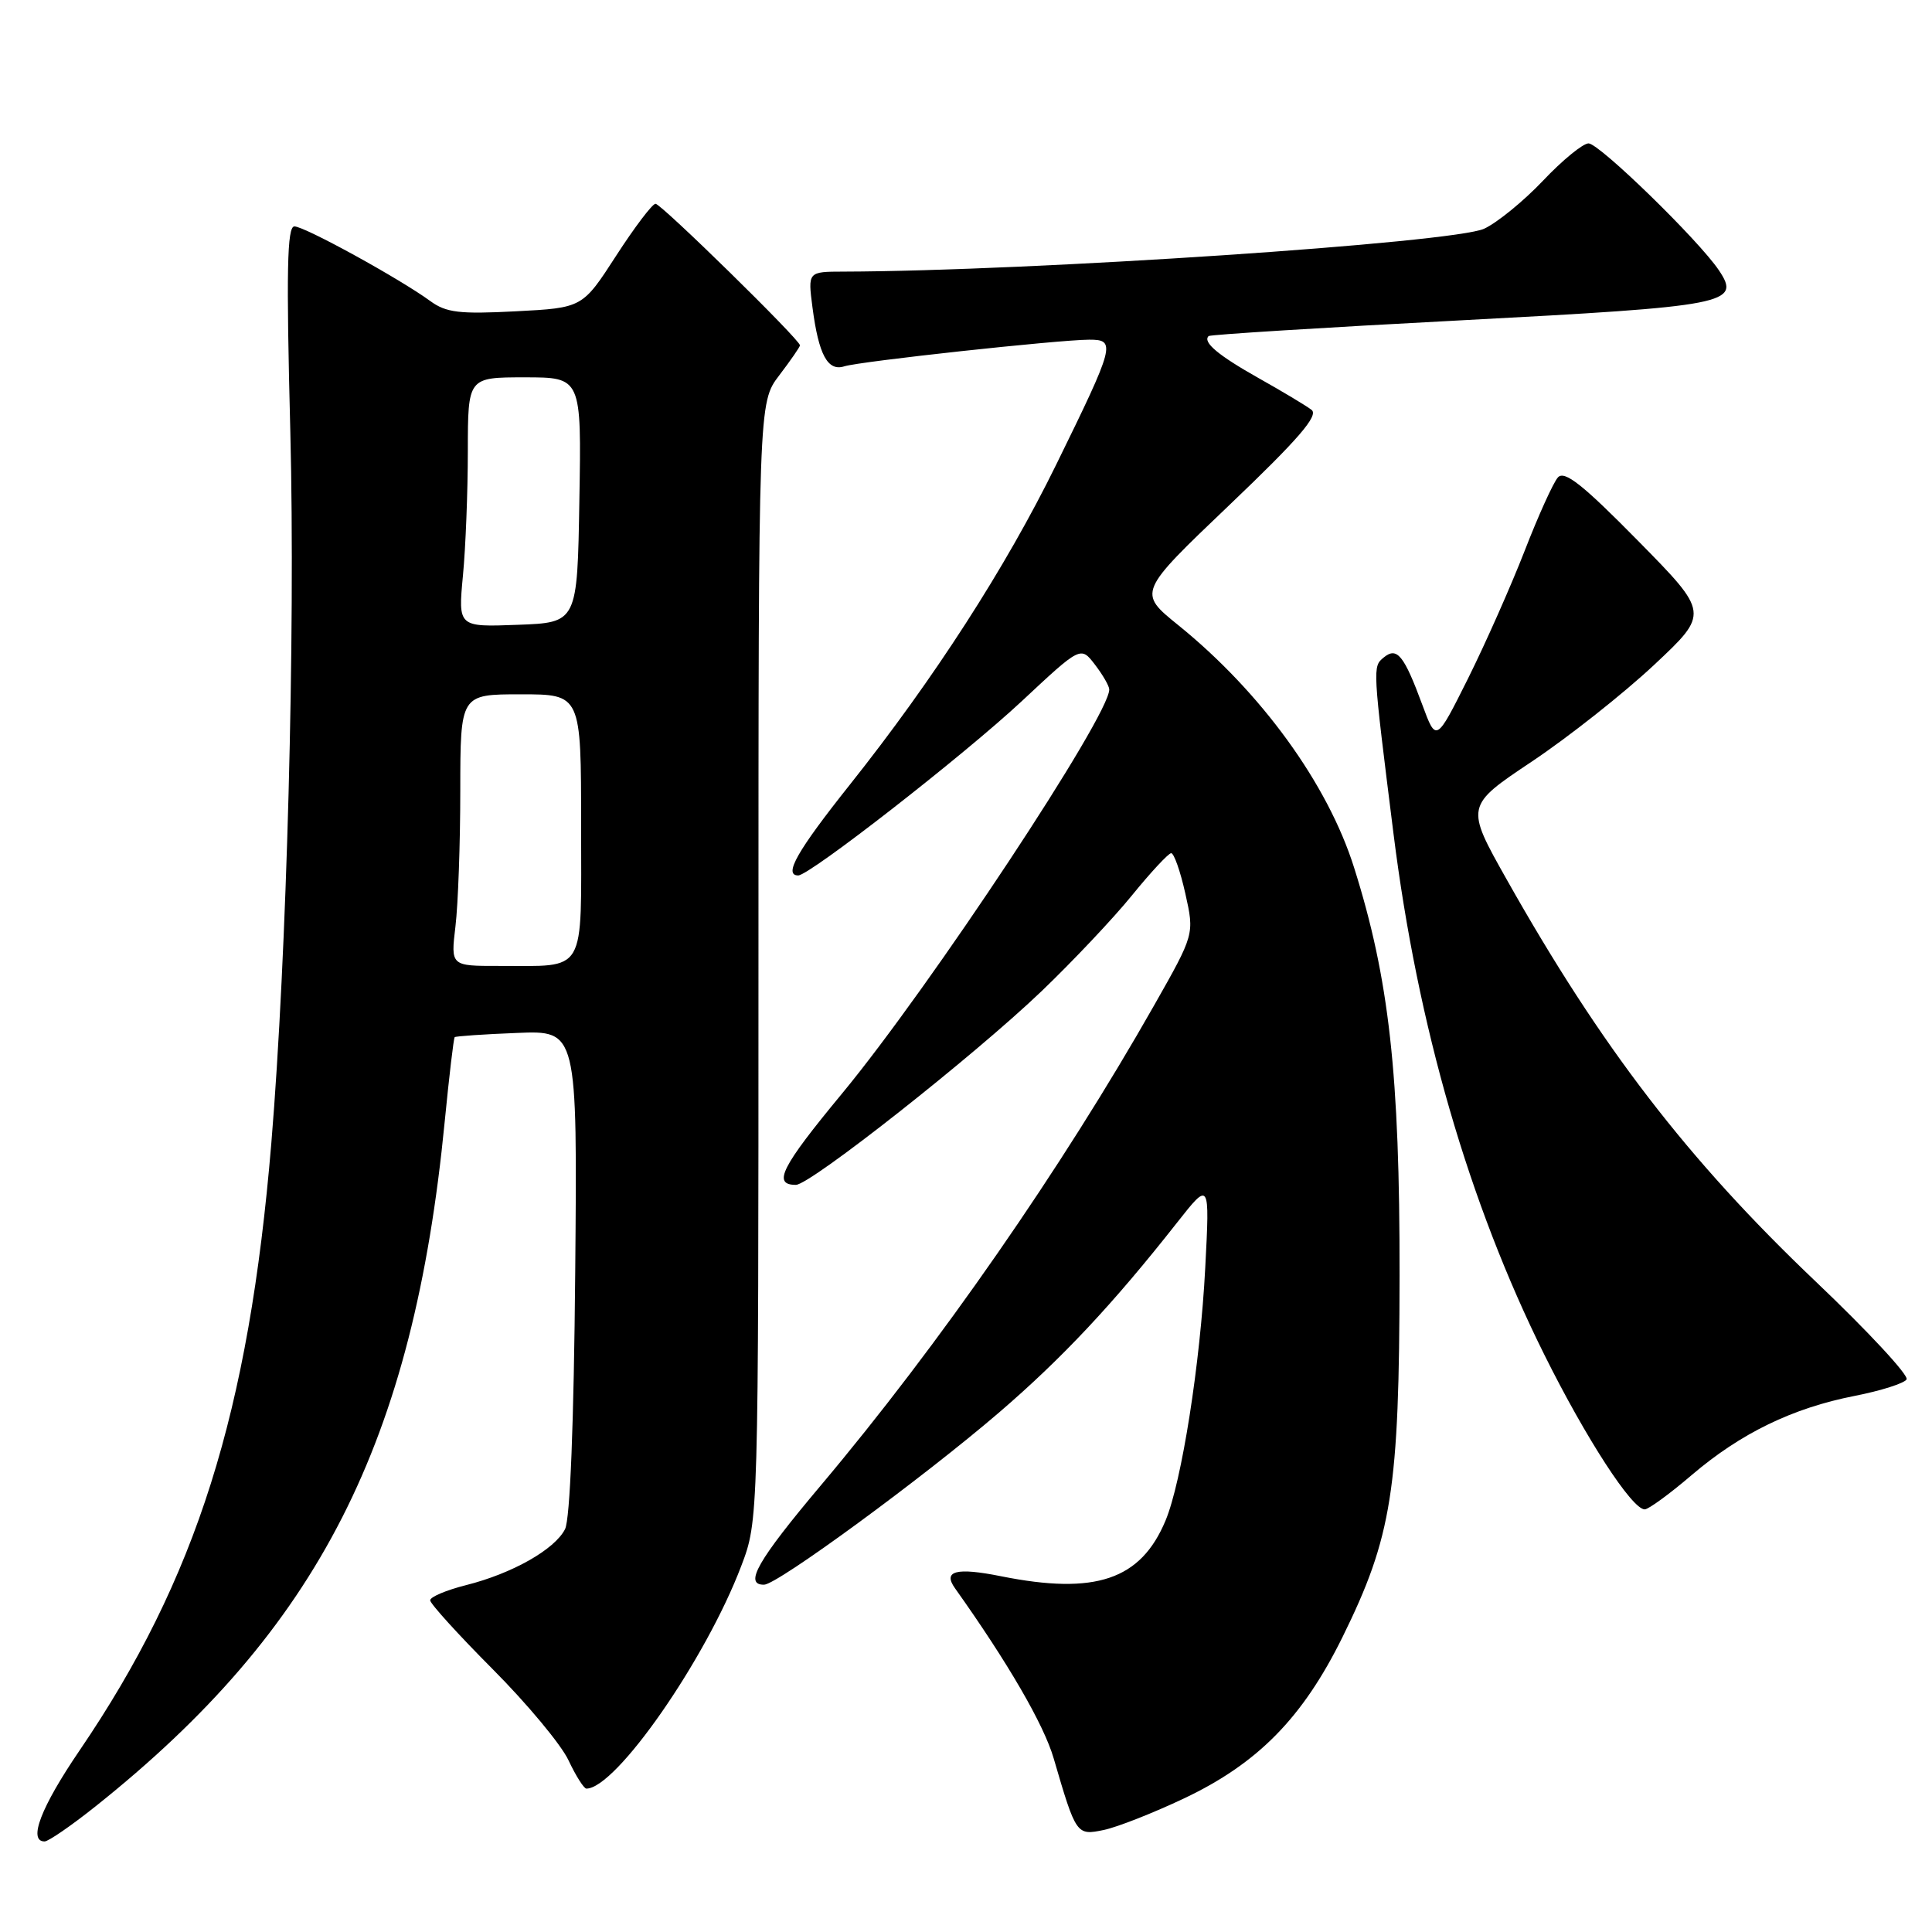<?xml version="1.0" encoding="UTF-8" standalone="no"?>
<!DOCTYPE svg PUBLIC "-//W3C//DTD SVG 1.1//EN" "http://www.w3.org/Graphics/SVG/1.1/DTD/svg11.dtd" >
<svg xmlns="http://www.w3.org/2000/svg" xmlns:xlink="http://www.w3.org/1999/xlink" version="1.1" viewBox="0 0 256 256">
 <g >
 <path fill="currentColor"
d=" M 12.66 239.35 C 42.21 215.81 54.78 191.17 58.93 148.58 C 59.52 142.58 60.11 137.56 60.25 137.43 C 60.39 137.30 64.10 137.04 68.50 136.87 C 76.50 136.54 76.50 136.54 76.22 168.52 C 76.04 188.65 75.54 201.29 74.87 202.62 C 73.51 205.31 67.88 208.50 61.75 210.04 C 59.14 210.70 57.00 211.60 57.00 212.05 C 57.00 212.49 60.73 216.60 65.29 221.18 C 69.85 225.76 74.37 231.19 75.33 233.25 C 76.30 235.31 77.37 237.00 77.70 237.00 C 81.61 237.00 93.52 219.88 98.22 207.50 C 100.50 201.50 100.50 201.50 100.50 127.43 C 100.50 53.35 100.50 53.35 103.25 49.74 C 104.76 47.76 106.00 45.96 106.00 45.76 C 106.00 45.02 87.61 27.00 86.86 27.00 C 86.44 27.00 84.09 30.10 81.64 33.89 C 77.18 40.79 77.18 40.79 68.34 41.25 C 60.88 41.64 59.11 41.43 57.00 39.88 C 52.93 36.91 40.36 30.00 39.01 30.00 C 38.04 30.00 37.92 35.85 38.47 57.25 C 39.15 84.08 38.01 126.71 35.95 151.50 C 32.97 187.22 26.03 209.19 10.54 231.95 C 5.43 239.45 3.68 244.00 5.91 244.00 C 6.41 244.00 9.45 241.91 12.66 239.35 Z  M 156.91 238.29 C 166.69 233.65 172.61 227.61 177.88 216.94 C 184.44 203.62 185.42 197.47 185.45 169.00 C 185.48 142.34 184.07 129.67 179.42 114.95 C 175.93 103.88 167.11 91.72 156.13 82.84 C 150.76 78.50 150.76 78.50 162.92 66.90 C 172.08 58.16 174.75 55.06 173.79 54.31 C 173.08 53.76 169.92 51.87 166.77 50.10 C 161.41 47.08 159.32 45.33 160.15 44.53 C 160.34 44.34 175.35 43.40 193.50 42.45 C 229.02 40.58 230.74 40.25 227.76 35.81 C 225.07 31.81 211.91 19.00 210.49 19.00 C 209.75 19.00 207.03 21.22 204.46 23.94 C 201.89 26.65 198.37 29.52 196.65 30.31 C 192.55 32.18 136.72 35.92 111.77 35.99 C 107.04 36.00 107.04 36.00 107.66 40.75 C 108.48 47.03 109.68 49.24 111.88 48.54 C 113.95 47.88 140.20 45.03 144.32 45.01 C 147.92 45.00 147.73 45.71 139.95 61.57 C 133.28 75.18 123.74 89.98 112.59 104.00 C 105.63 112.75 103.78 116.00 105.77 116.00 C 107.28 116.00 127.74 100.05 135.40 92.90 C 143.20 85.61 143.20 85.61 145.08 88.06 C 146.11 89.40 146.97 90.88 146.98 91.35 C 147.07 94.75 123.27 130.75 111.60 144.87 C 103.50 154.66 102.32 157.00 105.46 157.00 C 107.37 157.00 129.11 139.86 138.00 131.35 C 142.12 127.40 147.53 121.68 150.00 118.63 C 152.47 115.59 154.81 113.08 155.18 113.05 C 155.55 113.02 156.40 115.43 157.06 118.39 C 158.27 123.79 158.27 123.79 152.97 133.14 C 140.70 154.78 124.43 178.22 108.75 196.84 C 100.37 206.79 98.53 210.02 101.25 209.98 C 103.02 209.95 122.25 195.86 132.35 187.19 C 140.73 179.99 147.45 172.83 155.97 162.00 C 160.30 156.50 160.30 156.50 159.70 168.00 C 159.05 180.64 156.58 196.37 154.44 201.48 C 151.16 209.34 145.16 211.37 132.64 208.86 C 126.72 207.67 124.89 208.14 126.54 210.45 C 133.56 220.32 138.32 228.52 139.62 233.00 C 142.59 243.16 142.64 243.23 146.26 242.48 C 148.04 242.11 152.84 240.22 156.91 238.29 Z  M 224.15 195.46 C 230.67 189.90 237.51 186.58 245.77 184.96 C 249.23 184.28 252.31 183.30 252.63 182.78 C 252.96 182.26 247.53 176.41 240.57 169.79 C 223.61 153.65 212.18 138.78 199.67 116.58 C 194.16 106.80 194.16 106.80 202.99 100.90 C 207.85 97.65 215.12 91.90 219.16 88.12 C 226.49 81.25 226.49 81.25 217.02 71.63 C 209.71 64.20 207.30 62.30 206.43 63.26 C 205.82 63.94 203.83 68.33 202.02 73.00 C 200.20 77.67 196.82 85.29 194.51 89.93 C 190.30 98.35 190.30 98.35 188.48 93.43 C 186.03 86.80 185.11 85.67 183.35 87.12 C 181.87 88.35 181.86 88.24 184.65 110.50 C 187.84 135.95 194.62 159.37 204.63 179.50 C 210.14 190.59 216.25 200.00 217.93 200.00 C 218.43 200.00 221.23 197.96 224.15 195.46 Z  M 60.35 122.75 C 60.70 119.86 60.99 111.76 60.99 104.75 C 61.00 92.00 61.00 92.00 69.00 92.00 C 77.00 92.00 77.00 92.00 77.00 109.38 C 77.00 129.40 77.84 127.96 66.11 127.99 C 59.72 128.00 59.72 128.00 60.35 122.75 Z  M 61.34 76.29 C 61.70 72.56 61.99 65.11 61.99 59.75 C 62.00 50.00 62.00 50.00 69.52 50.00 C 77.05 50.00 77.05 50.00 76.77 66.25 C 76.50 82.50 76.50 82.50 68.60 82.79 C 60.70 83.09 60.70 83.09 61.34 76.29 Z "/>
</g>
</svg>